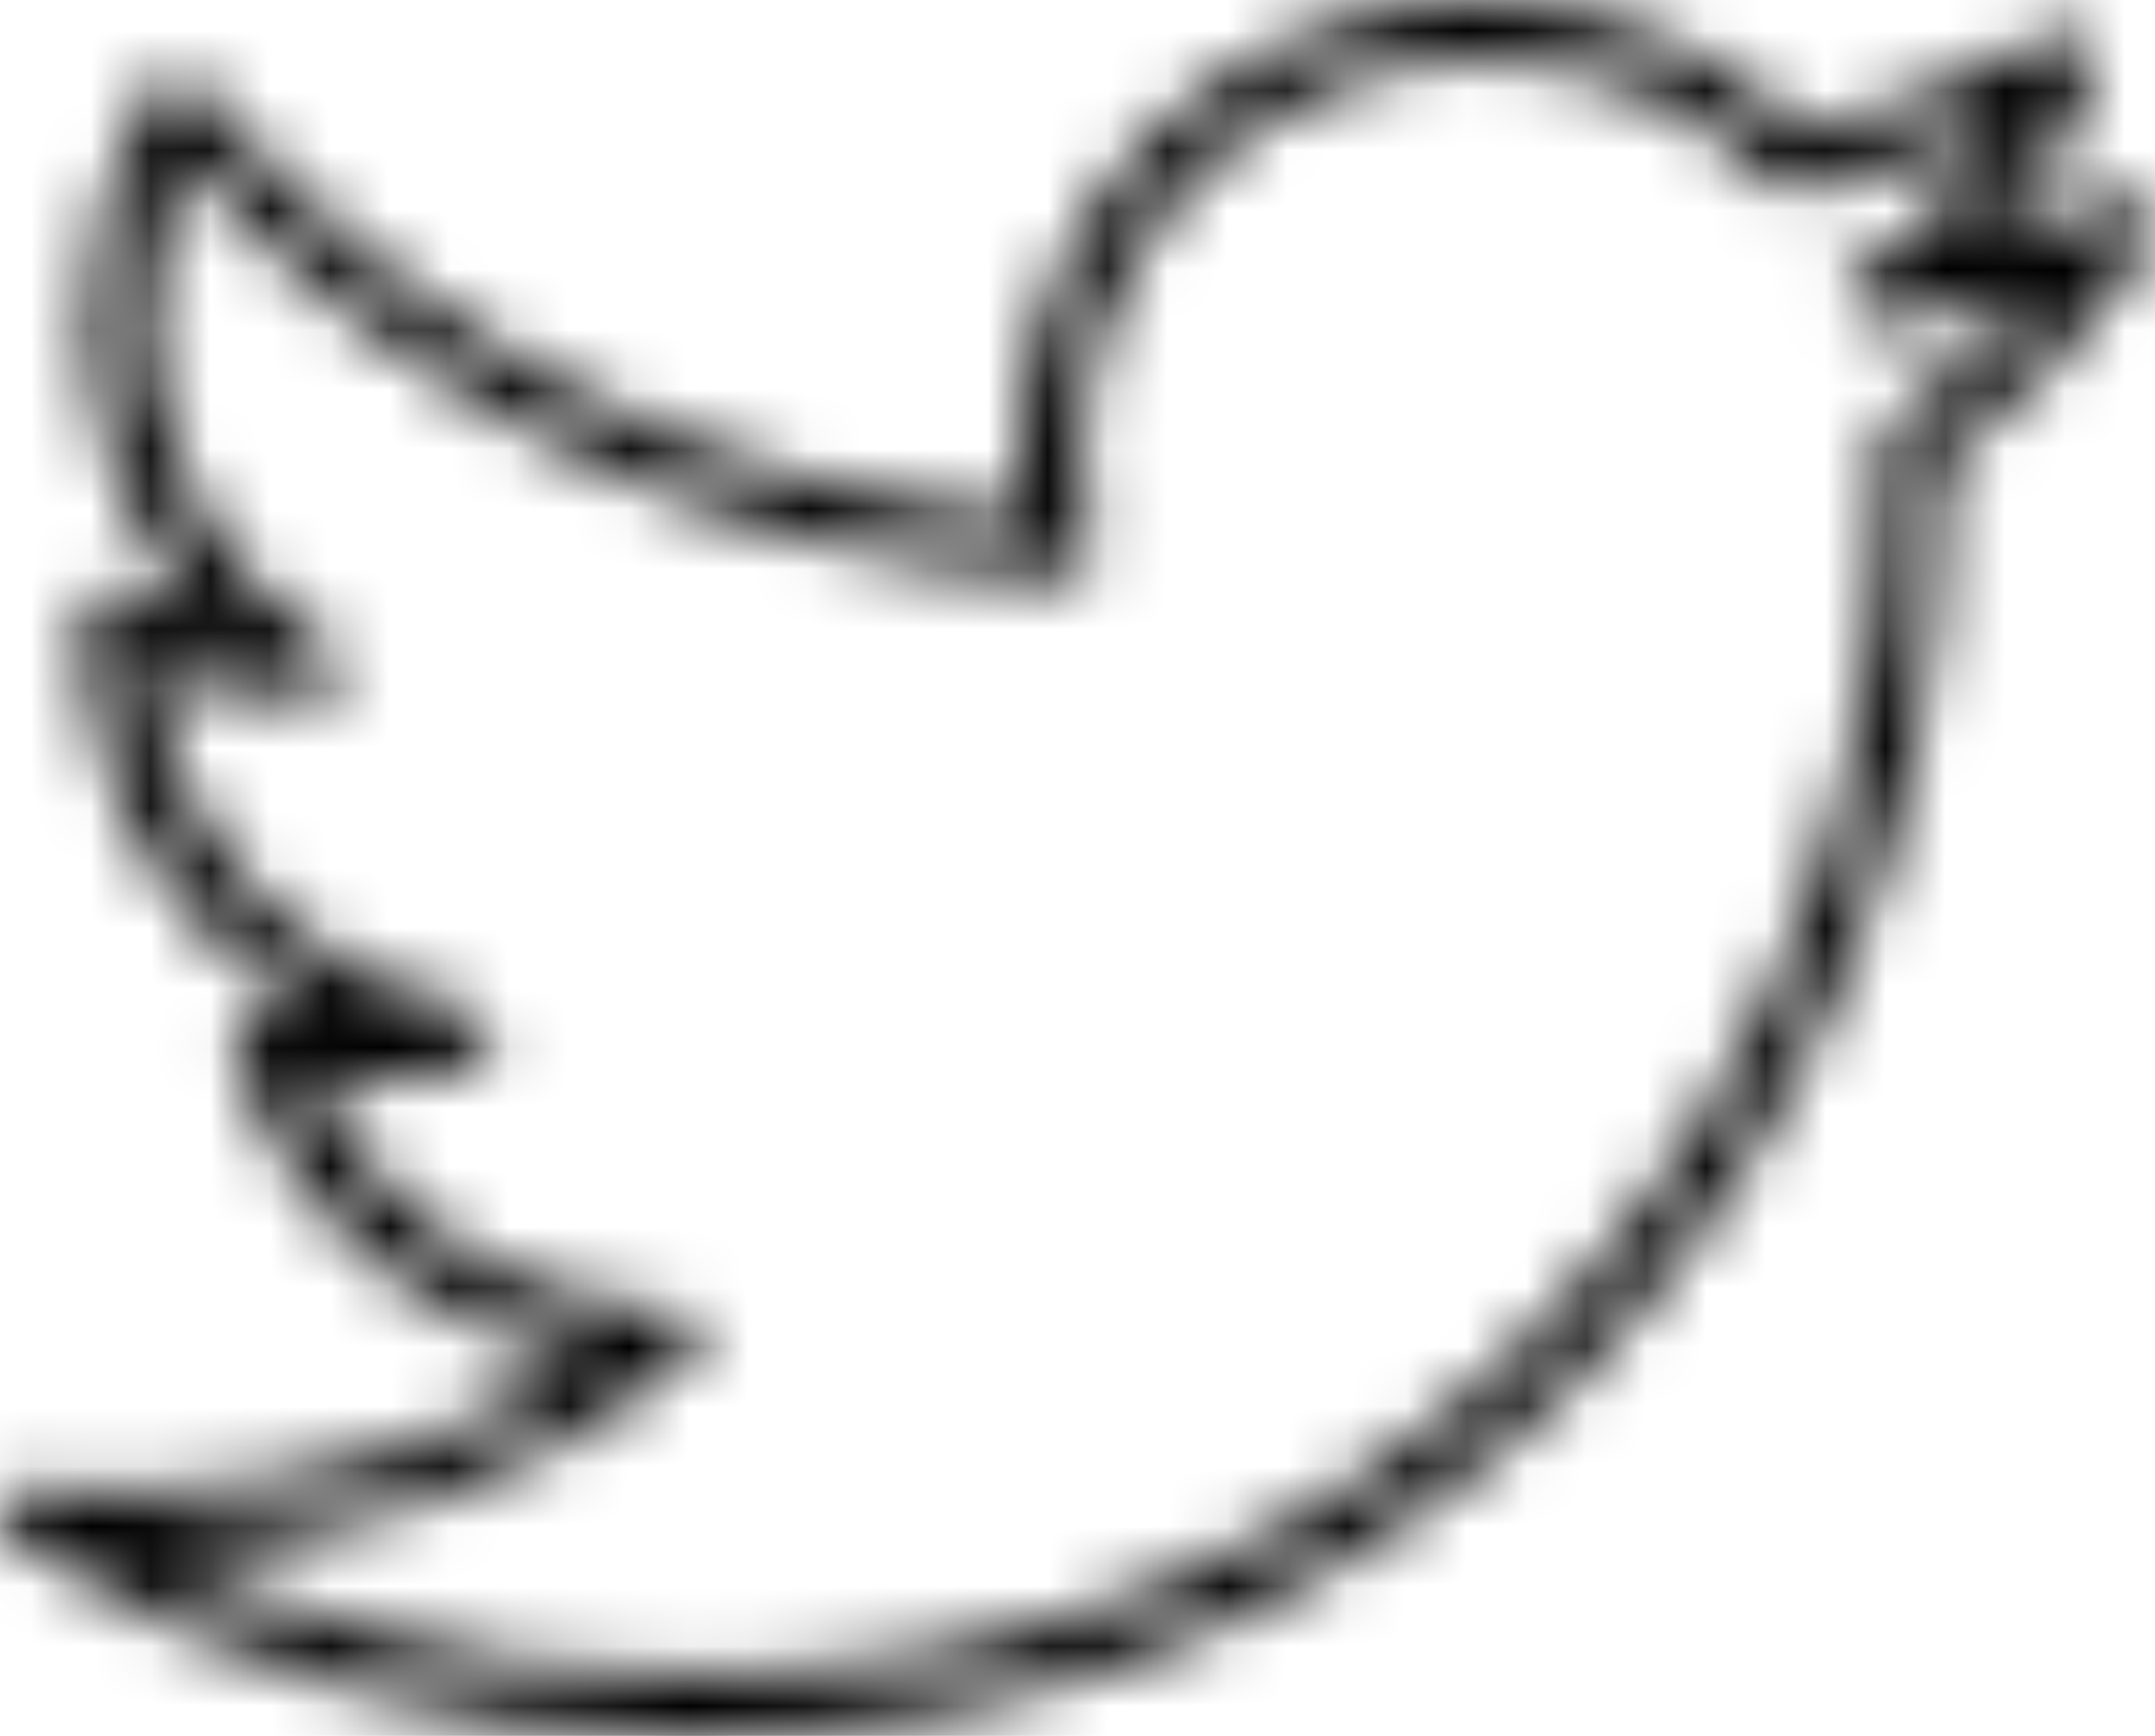 <svg width="36" height="29" viewBox="0 0 36 29" fill="none" xmlns="http://www.w3.org/2000/svg">
<mask id="path-1-inside-1" fill="white">
<path d="M34.029 4.883C33.899 4.926 33.759 4.957 33.629 5C32.916 5.191 32.182 5.33 31.437 5.415C31.156 5.447 30.908 5.245 30.876 4.968C30.854 4.755 30.962 4.553 31.146 4.468C31.826 4.064 32.431 3.543 32.916 2.926C33.122 2.67 33.305 2.404 33.478 2.117C33.165 2.266 32.841 2.394 32.506 2.521C31.729 2.819 30.908 3.043 30.076 3.213C29.893 3.245 29.709 3.181 29.591 3.043C28.975 2.404 28.23 1.883 27.388 1.532C26.578 1.191 25.681 1 24.731 1C22.895 1 21.222 1.734 20.023 2.926C18.814 4.117 18.069 5.755 18.069 7.564C18.069 7.83 18.079 8.074 18.112 8.319C18.144 8.574 18.187 8.819 18.241 9.053C18.306 9.319 18.133 9.596 17.863 9.649C17.809 9.66 17.756 9.66 17.701 9.66C14.7 9.511 11.87 8.734 9.343 7.468C6.957 6.277 4.83 4.638 3.07 2.67C2.929 2.979 2.821 3.287 2.735 3.617C2.584 4.17 2.508 4.745 2.508 5.33C2.508 6.447 2.789 7.511 3.285 8.426C3.804 9.383 4.549 10.191 5.467 10.787C5.704 10.936 5.769 11.255 5.607 11.479C5.499 11.638 5.316 11.713 5.143 11.702C4.538 11.681 3.944 11.596 3.383 11.436C3.07 11.351 2.778 11.255 2.486 11.128C2.627 12.425 3.156 13.606 3.955 14.564C4.916 15.713 6.255 16.543 7.799 16.84C8.08 16.894 8.253 17.16 8.199 17.436C8.156 17.638 8.004 17.777 7.821 17.83C7.508 17.915 7.173 17.979 6.827 18.021C6.482 18.064 6.147 18.085 5.812 18.085C5.629 18.085 5.434 18.075 5.24 18.064C5.715 19.064 6.428 19.925 7.313 20.575C8.393 21.362 9.721 21.84 11.158 21.872C11.438 21.872 11.665 22.106 11.654 22.383C11.654 22.543 11.579 22.681 11.46 22.766C10.164 23.766 8.696 24.564 7.119 25.096C5.704 25.575 4.193 25.851 2.616 25.894C3.674 26.415 4.786 26.851 5.931 27.181C5.942 27.181 5.942 27.181 5.953 27.192C7.713 27.702 9.581 27.968 11.525 27.968C17.442 27.968 22.129 25.745 25.455 22.468C29.375 18.606 31.426 13.277 31.426 8.362V7.915C31.426 7.777 31.416 7.628 31.416 7.468C31.405 7.298 31.491 7.138 31.631 7.043C32.301 6.564 32.927 6.032 33.51 5.447C33.694 5.255 33.867 5.064 34.04 4.872L34.029 4.883ZM33.359 4.032C34.007 3.862 34.644 3.638 35.249 3.372C35.443 3.266 35.692 3.298 35.854 3.457C36.037 3.638 36.048 3.936 35.886 4.128C35.389 4.851 34.839 5.532 34.223 6.149C33.672 6.713 33.068 7.234 32.431 7.713V7.915C32.431 8.128 32.441 8.287 32.441 8.383C32.441 13.553 30.282 19.149 26.168 23.202C22.658 26.66 17.734 29 11.514 29C9.484 29 7.518 28.713 5.661 28.181C5.65 28.181 5.64 28.181 5.64 28.17C3.717 27.617 1.914 26.798 0.262 25.755C0.089 25.66 -0.019 25.468 0.003 25.255C0.035 24.979 0.294 24.787 0.564 24.819C0.845 24.851 1.115 24.872 1.385 24.894C1.644 24.904 1.925 24.915 2.216 24.915C3.815 24.915 5.337 24.649 6.763 24.17C7.821 23.808 8.825 23.33 9.743 22.745C8.609 22.521 7.572 22.053 6.676 21.404C5.402 20.468 4.43 19.16 3.933 17.638C3.912 17.564 3.901 17.479 3.912 17.394C3.966 17.117 4.225 16.936 4.506 16.989C4.711 17.021 4.927 17.053 5.132 17.075C5.229 17.085 5.337 17.096 5.434 17.096C4.549 16.628 3.761 15.979 3.123 15.223C2.044 13.915 1.385 12.245 1.385 10.425V10.34C1.385 10.255 1.407 10.181 1.45 10.096C1.579 9.851 1.892 9.766 2.141 9.894C2.562 10.117 2.994 10.298 3.458 10.436C3.026 9.979 2.659 9.457 2.357 8.904C1.774 7.84 1.45 6.617 1.45 5.34C1.45 4.67 1.536 4.011 1.72 3.372C1.892 2.734 2.152 2.117 2.497 1.532C2.53 1.479 2.562 1.436 2.616 1.394C2.832 1.223 3.156 1.255 3.329 1.468C5.078 3.585 7.27 5.34 9.775 6.585C12.011 7.702 14.483 8.415 17.108 8.628C17.097 8.564 17.086 8.5 17.086 8.436C17.053 8.149 17.032 7.851 17.032 7.564C17.032 5.479 17.896 3.585 19.278 2.213C20.671 0.84 22.582 0 24.71 0C25.79 0 26.826 0.223 27.766 0.617C28.651 0.989 29.439 1.521 30.12 2.181C30.8 2.032 31.47 1.84 32.117 1.596C32.862 1.319 33.575 0.979 34.245 0.585C34.364 0.511 34.515 0.489 34.655 0.543C34.925 0.628 35.065 0.904 34.979 1.17C34.688 2.053 34.245 2.862 33.672 3.564C33.532 3.734 33.392 3.904 33.24 4.064L33.316 4.043L33.359 4.032Z"/>
</mask>
<path d="M34.029 4.883C33.899 4.926 33.759 4.957 33.629 5C32.916 5.191 32.182 5.33 31.437 5.415C31.156 5.447 30.908 5.245 30.876 4.968C30.854 4.755 30.962 4.553 31.146 4.468C31.826 4.064 32.431 3.543 32.916 2.926C33.122 2.67 33.305 2.404 33.478 2.117C33.165 2.266 32.841 2.394 32.506 2.521C31.729 2.819 30.908 3.043 30.076 3.213C29.893 3.245 29.709 3.181 29.591 3.043C28.975 2.404 28.23 1.883 27.388 1.532C26.578 1.191 25.681 1 24.731 1C22.895 1 21.222 1.734 20.023 2.926C18.814 4.117 18.069 5.755 18.069 7.564C18.069 7.83 18.079 8.074 18.112 8.319C18.144 8.574 18.187 8.819 18.241 9.053C18.306 9.319 18.133 9.596 17.863 9.649C17.809 9.66 17.756 9.66 17.701 9.66C14.7 9.511 11.87 8.734 9.343 7.468C6.957 6.277 4.83 4.638 3.07 2.67C2.929 2.979 2.821 3.287 2.735 3.617C2.584 4.17 2.508 4.745 2.508 5.33C2.508 6.447 2.789 7.511 3.285 8.426C3.804 9.383 4.549 10.191 5.467 10.787C5.704 10.936 5.769 11.255 5.607 11.479C5.499 11.638 5.316 11.713 5.143 11.702C4.538 11.681 3.944 11.596 3.383 11.436C3.07 11.351 2.778 11.255 2.486 11.128C2.627 12.425 3.156 13.606 3.955 14.564C4.916 15.713 6.255 16.543 7.799 16.84C8.08 16.894 8.253 17.16 8.199 17.436C8.156 17.638 8.004 17.777 7.821 17.83C7.508 17.915 7.173 17.979 6.827 18.021C6.482 18.064 6.147 18.085 5.812 18.085C5.629 18.085 5.434 18.075 5.24 18.064C5.715 19.064 6.428 19.925 7.313 20.575C8.393 21.362 9.721 21.84 11.158 21.872C11.438 21.872 11.665 22.106 11.654 22.383C11.654 22.543 11.579 22.681 11.46 22.766C10.164 23.766 8.696 24.564 7.119 25.096C5.704 25.575 4.193 25.851 2.616 25.894C3.674 26.415 4.786 26.851 5.931 27.181C5.942 27.181 5.942 27.181 5.953 27.192C7.713 27.702 9.581 27.968 11.525 27.968C17.442 27.968 22.129 25.745 25.455 22.468C29.375 18.606 31.426 13.277 31.426 8.362V7.915C31.426 7.777 31.416 7.628 31.416 7.468C31.405 7.298 31.491 7.138 31.631 7.043C32.301 6.564 32.927 6.032 33.51 5.447C33.694 5.255 33.867 5.064 34.04 4.872L34.029 4.883ZM33.359 4.032C34.007 3.862 34.644 3.638 35.249 3.372C35.443 3.266 35.692 3.298 35.854 3.457C36.037 3.638 36.048 3.936 35.886 4.128C35.389 4.851 34.839 5.532 34.223 6.149C33.672 6.713 33.068 7.234 32.431 7.713V7.915C32.431 8.128 32.441 8.287 32.441 8.383C32.441 13.553 30.282 19.149 26.168 23.202C22.658 26.66 17.734 29 11.514 29C9.484 29 7.518 28.713 5.661 28.181C5.65 28.181 5.64 28.181 5.64 28.17C3.717 27.617 1.914 26.798 0.262 25.755C0.089 25.66 -0.019 25.468 0.003 25.255C0.035 24.979 0.294 24.787 0.564 24.819C0.845 24.851 1.115 24.872 1.385 24.894C1.644 24.904 1.925 24.915 2.216 24.915C3.815 24.915 5.337 24.649 6.763 24.17C7.821 23.808 8.825 23.33 9.743 22.745C8.609 22.521 7.572 22.053 6.676 21.404C5.402 20.468 4.43 19.16 3.933 17.638C3.912 17.564 3.901 17.479 3.912 17.394C3.966 17.117 4.225 16.936 4.506 16.989C4.711 17.021 4.927 17.053 5.132 17.075C5.229 17.085 5.337 17.096 5.434 17.096C4.549 16.628 3.761 15.979 3.123 15.223C2.044 13.915 1.385 12.245 1.385 10.425V10.34C1.385 10.255 1.407 10.181 1.45 10.096C1.579 9.851 1.892 9.766 2.141 9.894C2.562 10.117 2.994 10.298 3.458 10.436C3.026 9.979 2.659 9.457 2.357 8.904C1.774 7.84 1.45 6.617 1.45 5.34C1.45 4.67 1.536 4.011 1.72 3.372C1.892 2.734 2.152 2.117 2.497 1.532C2.53 1.479 2.562 1.436 2.616 1.394C2.832 1.223 3.156 1.255 3.329 1.468C5.078 3.585 7.27 5.34 9.775 6.585C12.011 7.702 14.483 8.415 17.108 8.628C17.097 8.564 17.086 8.5 17.086 8.436C17.053 8.149 17.032 7.851 17.032 7.564C17.032 5.479 17.896 3.585 19.278 2.213C20.671 0.84 22.582 0 24.71 0C25.79 0 26.826 0.223 27.766 0.617C28.651 0.989 29.439 1.521 30.12 2.181C30.8 2.032 31.47 1.84 32.117 1.596C32.862 1.319 33.575 0.979 34.245 0.585C34.364 0.511 34.515 0.489 34.655 0.543C34.925 0.628 35.065 0.904 34.979 1.17C34.688 2.053 34.245 2.862 33.672 3.564C33.532 3.734 33.392 3.904 33.24 4.064L33.316 4.043L33.359 4.032Z" fill="black" stroke="black" stroke-width="14" mask="url(#path-1-inside-1)"/>
</svg>
